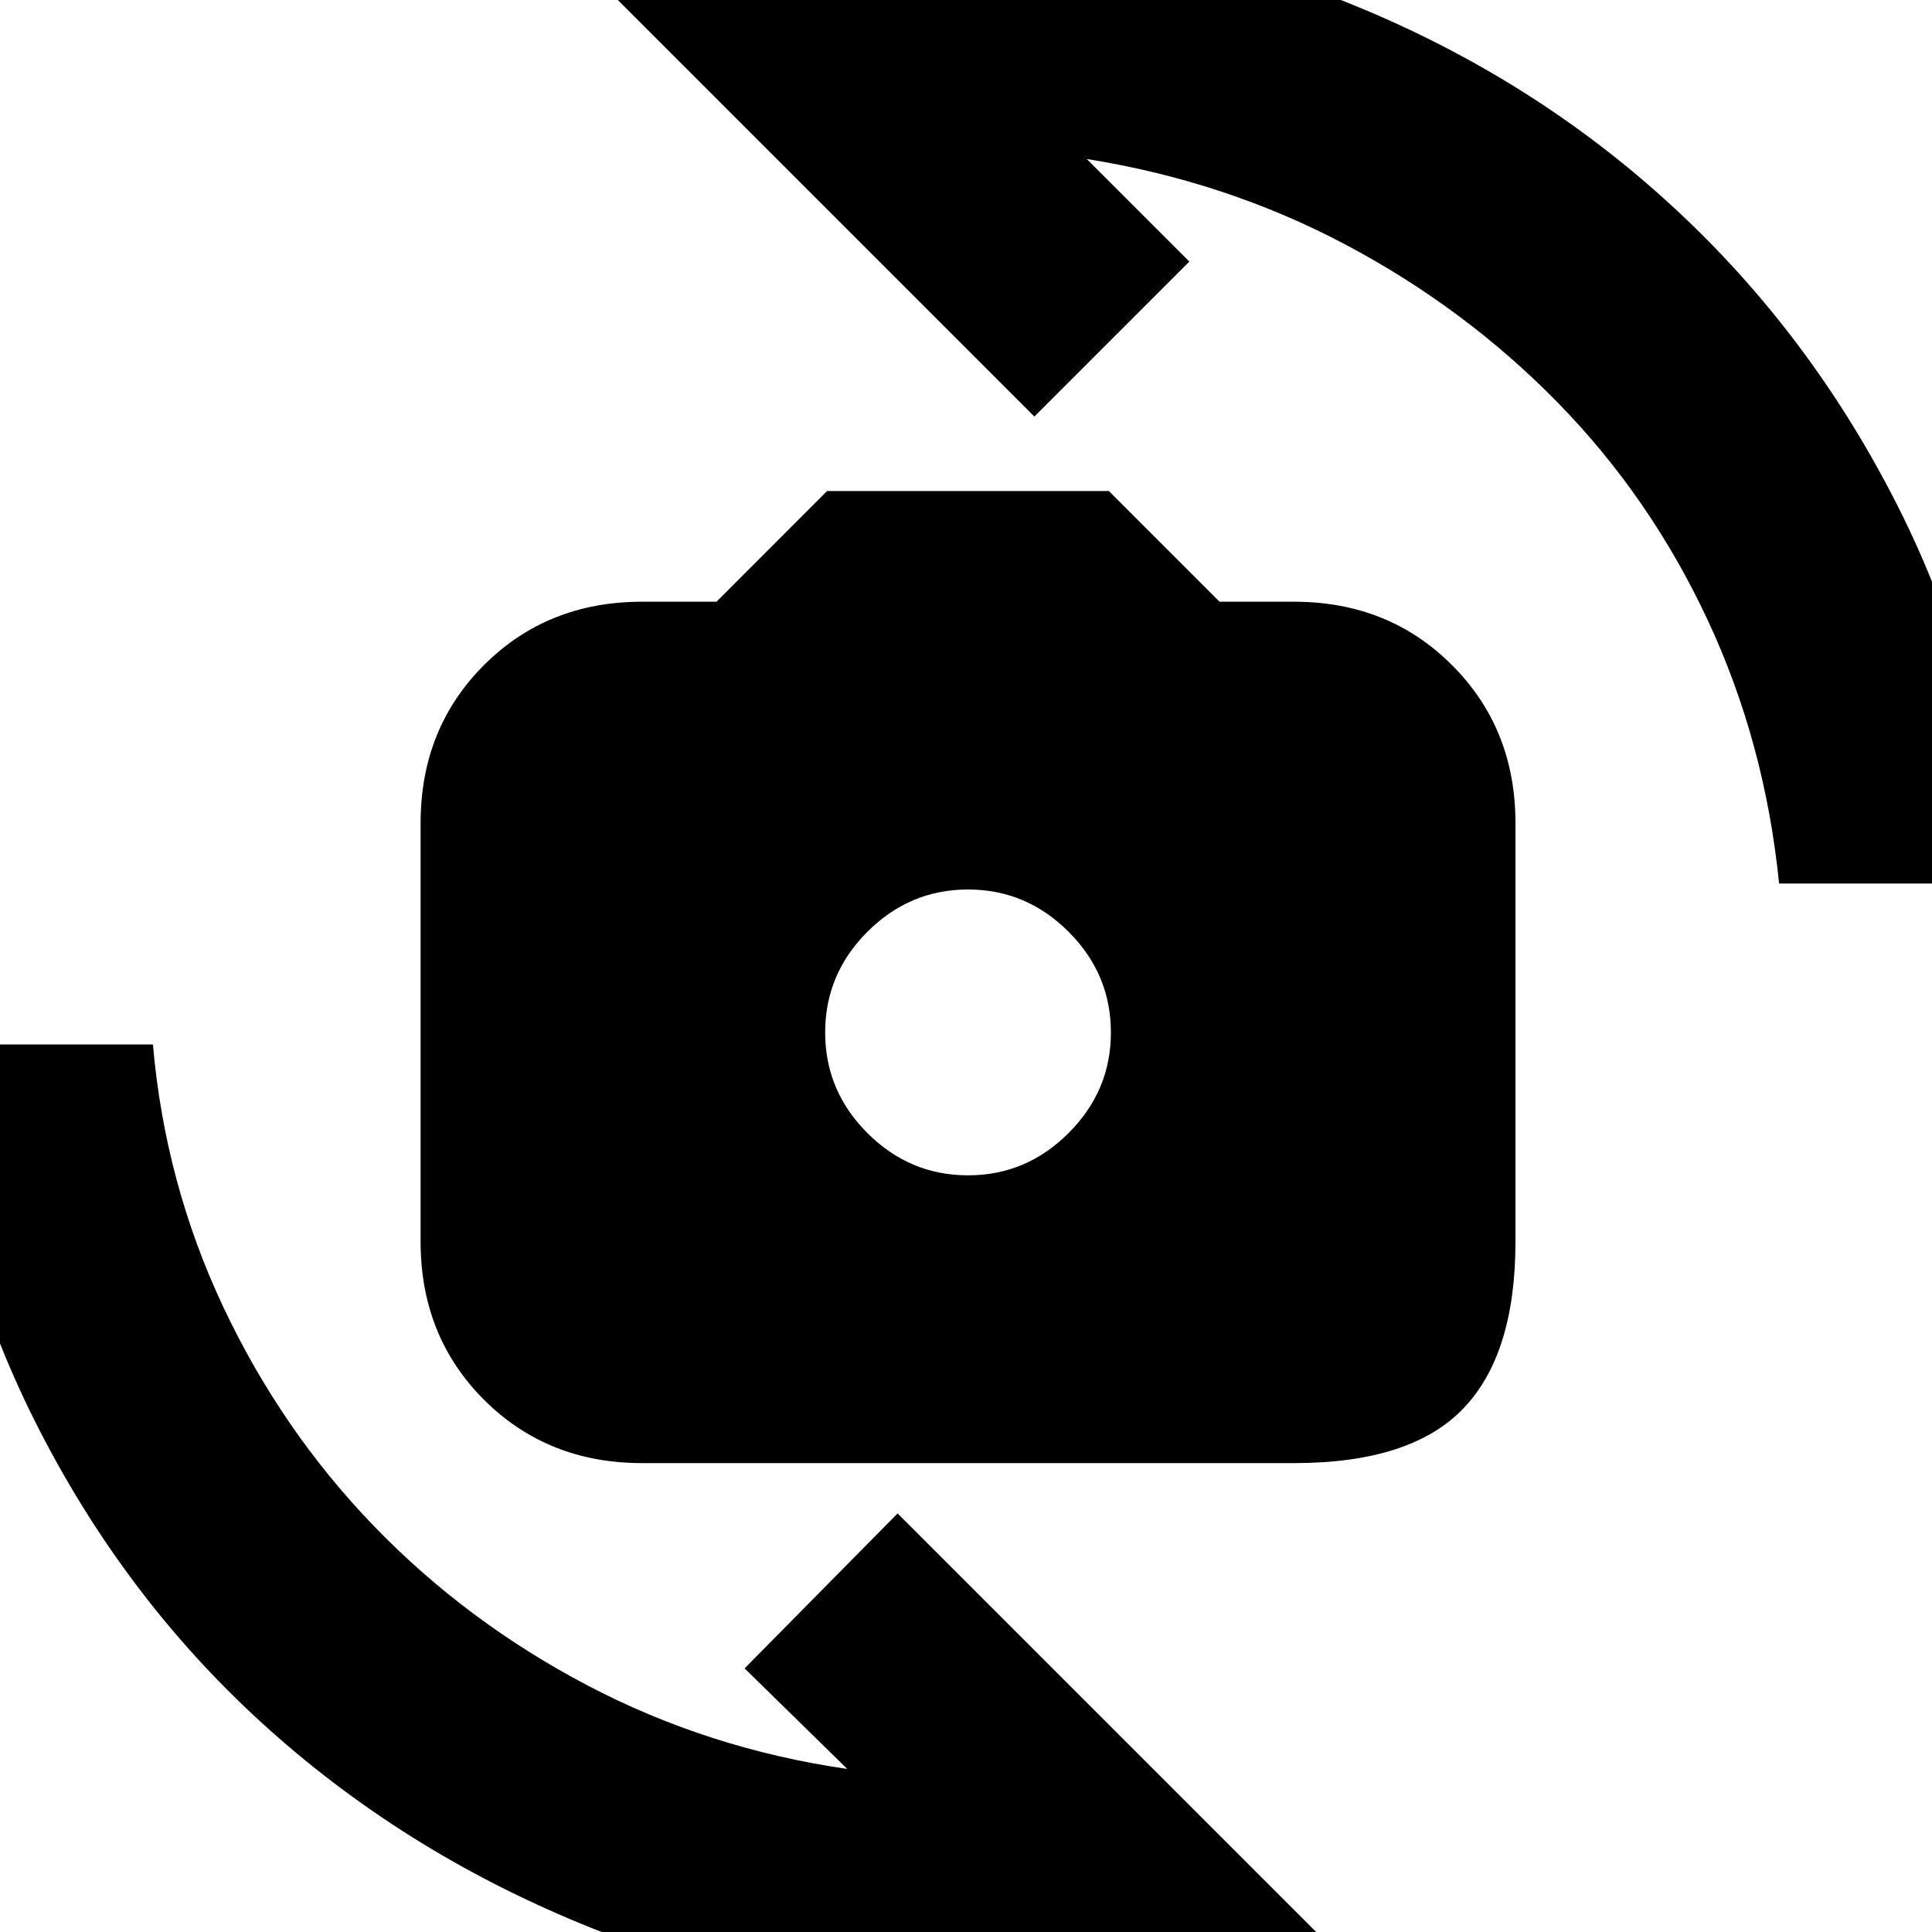 <svg xmlns="http://www.w3.org/2000/svg" height="20" width="20"><path d="M6.646 15.146q-.979 0-1.636-.656-.656-.657-.656-1.636V8.521q0-.979.656-1.636.657-.656 1.636-.656h.771l1.145-1.146h2.917l1.146 1.146h.771q.979 0 1.635.656.657.657.657 1.636v4.333q0 1.167-.542 1.729-.542.563-1.75.563Zm3.375-2.979q.604 0 1.041-.438.438-.437.438-1.041 0-.605-.438-1.042-.437-.438-1.041-.438-.604 0-1.042.438-.437.437-.437 1.042 0 .604.437 1.041.438.438 1.042.438ZM6.271-.125q.896-.292 1.844-.437.947-.146 1.927-.146 2.104 0 3.968.76 1.865.76 3.302 2.083 1.438 1.323 2.344 3.125.906 1.802 1.052 3.886h-2.291q-.146-1.458-.74-2.729-.594-1.271-1.552-2.25-.958-.979-2.198-1.636-1.239-.656-2.677-.885l1.062 1.062-1.604 1.604Zm7.458 20.229q-.896.292-1.844.438-.947.146-1.906.146-2.083 0-3.958-.771t-3.313-2.084Q1.271 16.521.365 14.719q-.907-1.802-1.073-3.907h2.291q.125 1.438.729 2.719.605 1.281 1.563 2.271t2.208 1.646q1.25.656 2.688.864l-1.063-1.041 1.584-1.604Z"/></svg>